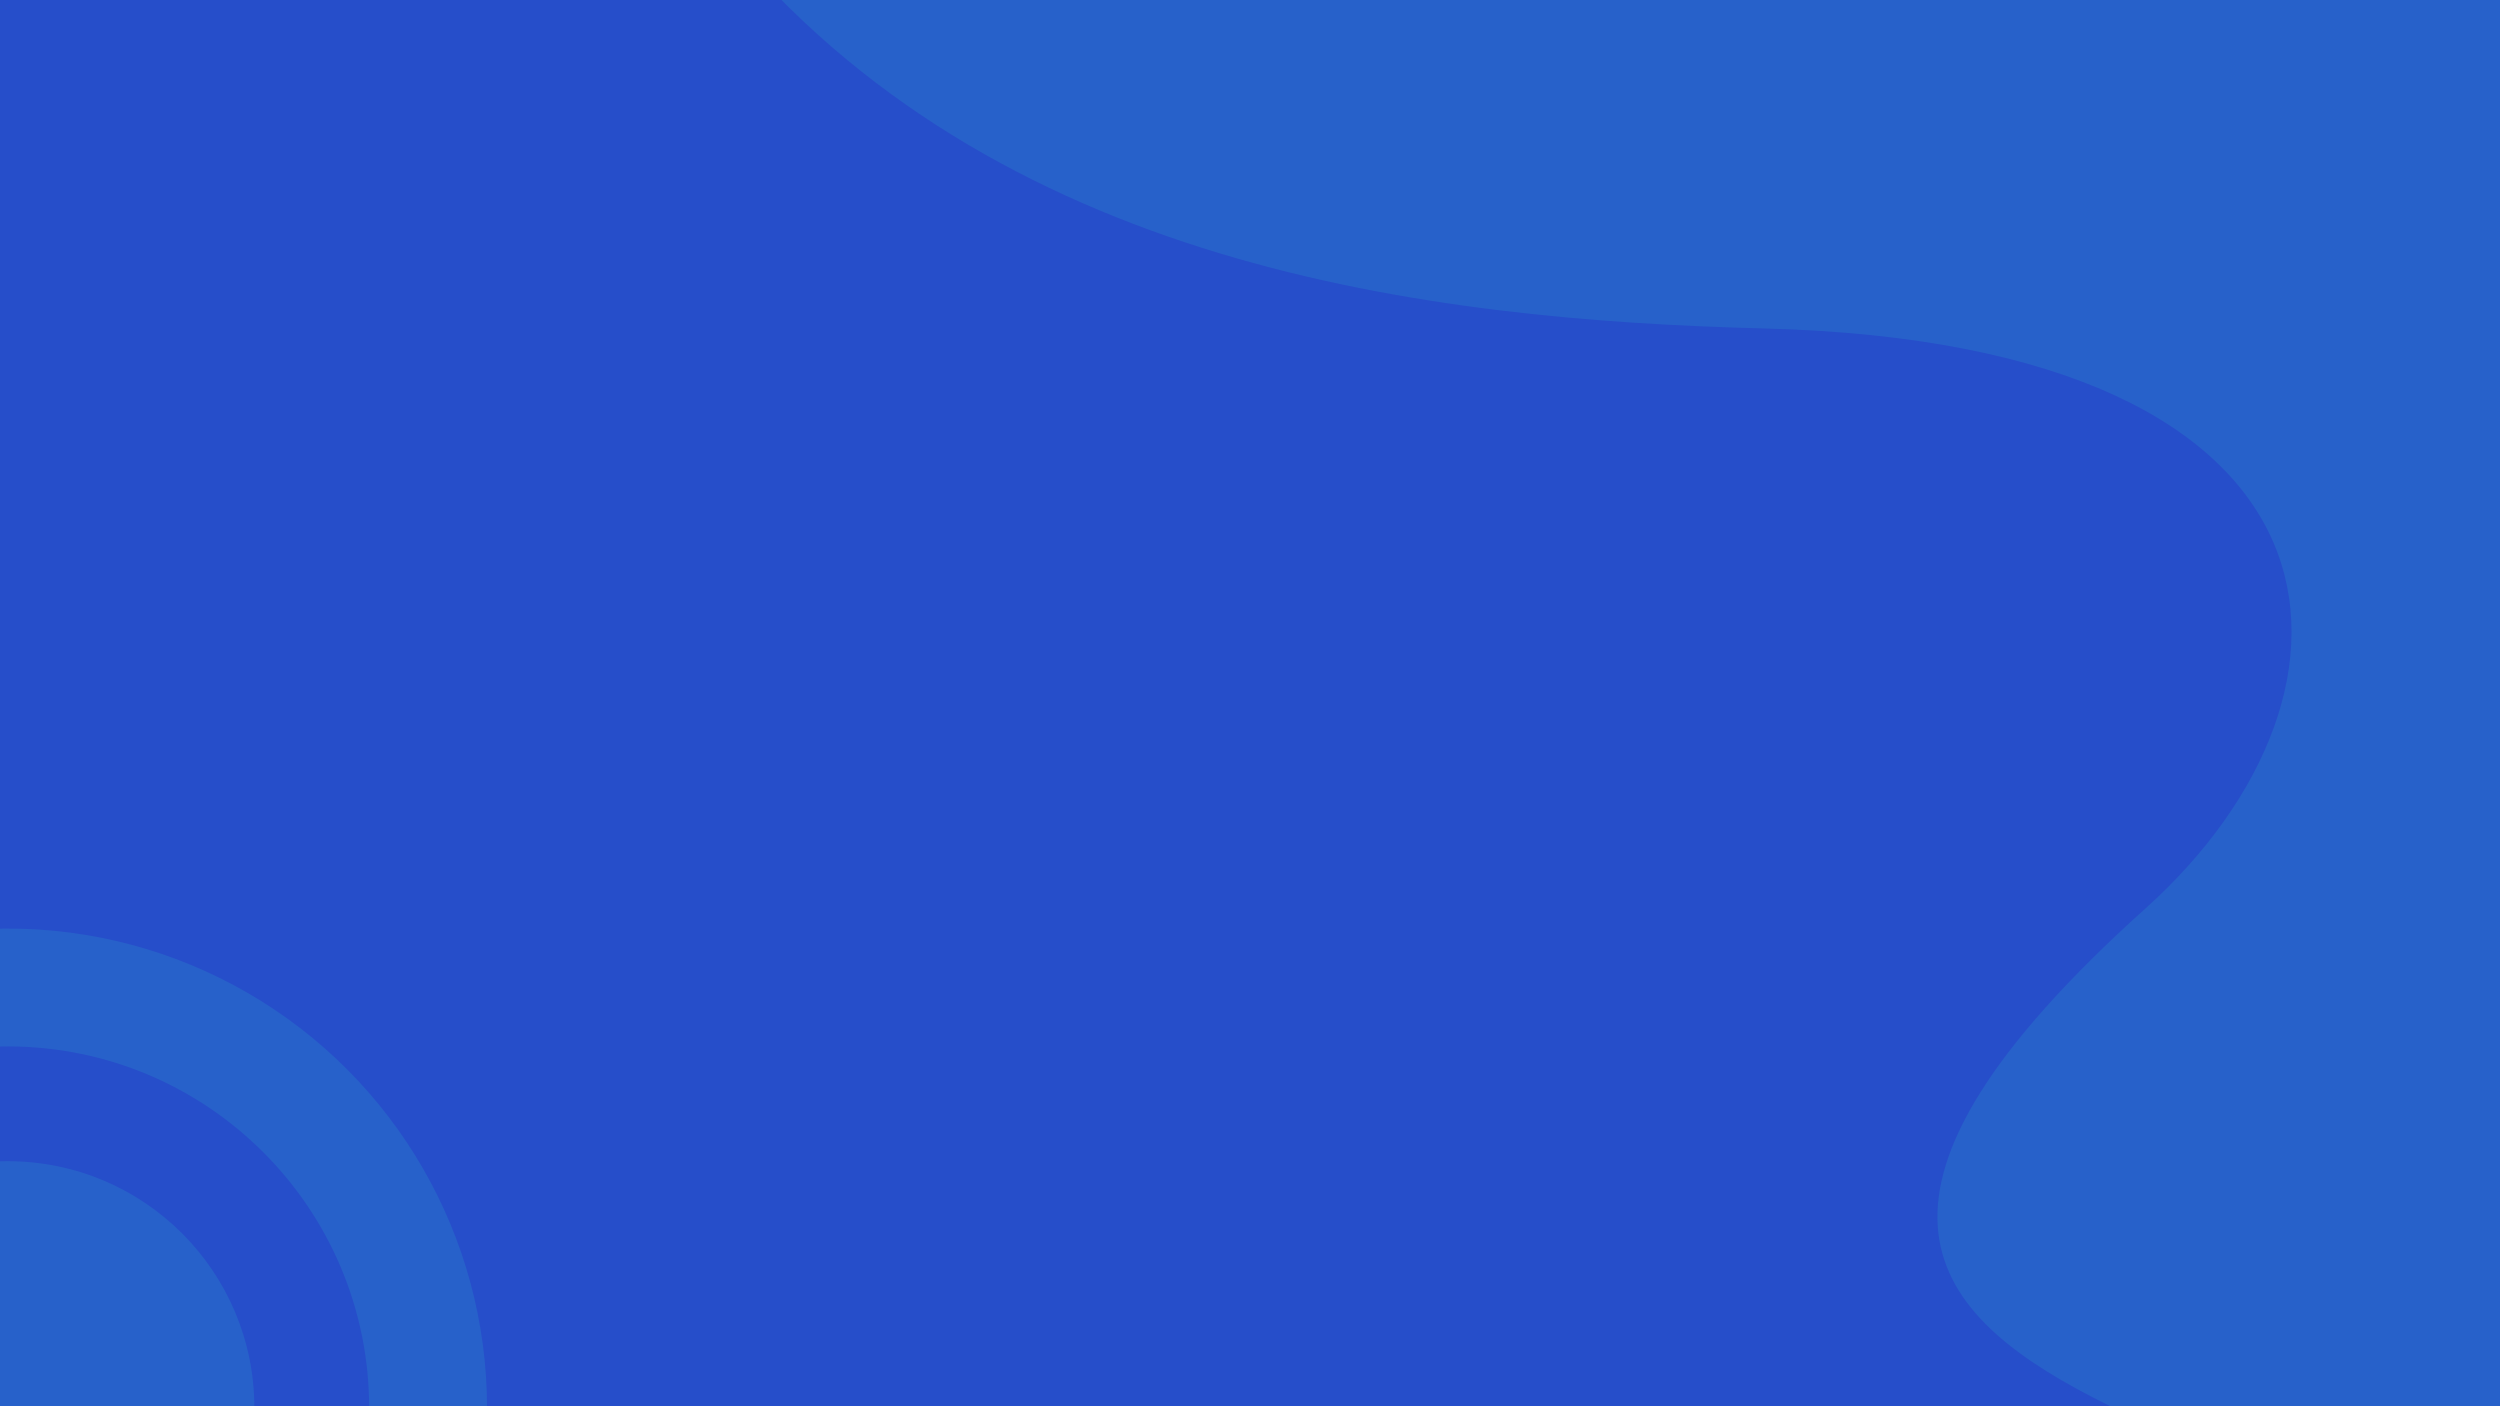 <?xml version="1.0" encoding="UTF-8" standalone="no"?>
<!-- Created with Inkscape (http://www.inkscape.org/) -->

<svg
   width="160mm"
   height="90mm"
   viewBox="0 0 160 90"
   version="1.1"
   id="svg5"
   inkscape:version="1.1 (c68e22c387, 2021-05-23)"
   sodipodi:docname="drawing-1.svg"
   xmlns:inkscape="http://www.inkscape.org/namespaces/inkscape"
   xmlns:sodipodi="http://sodipodi.sourceforge.net/DTD/sodipodi-0.dtd"
   xmlns:xlink="http://www.w3.org/1999/xlink"
   xmlns="http://www.w3.org/2000/svg"
   xmlns:svg="http://www.w3.org/2000/svg">
  <sodipodi:namedview
     id="namedview7"
     pagecolor="#ffffff"
     bordercolor="#666666"
     borderopacity="1.0"
     inkscape:pageshadow="2"
     inkscape:pageopacity="0.0"
     inkscape:pagecheckerboard="0"
     inkscape:document-units="mm"
     showgrid="false"
     inkscape:zoom="0.94237256"
     inkscape:cx="300.83643"
     inkscape:cy="262.63498"
     inkscape:window-width="1920"
     inkscape:window-height="1017"
     inkscape:window-x="-8"
     inkscape:window-y="1072"
     inkscape:window-maximized="1"
     inkscape:current-layer="layer1"
     fit-margin-top="0"
     fit-margin-left="0"
     fit-margin-right="0"
     fit-margin-bottom="0" />
  <defs
     id="defs2">
    <linearGradient
       id="linearGradient4956"
       inkscape:swatch="solid">
      <stop
         style="stop-color:#000000;stop-opacity:1;"
         offset="0"
         id="stop4954" />
    </linearGradient>
    <filter
       id="mask-powermask-path-effect2834_inverse"
       inkscape:label="filtermask-powermask-path-effect2834"
       style="color-interpolation-filters:sRGB"
       height="100"
       width="100"
       x="-50"
       y="-50">
      <feColorMatrix
         id="mask-powermask-path-effect2834_primitive1"
         values="1"
         type="saturate"
         result="fbSourceGraphic" />
      <feColorMatrix
         id="mask-powermask-path-effect2834_primitive2"
         values="-1 0 0 0 1 0 -1 0 0 1 0 0 -1 0 1 0 0 0 1 0 "
         in="fbSourceGraphic" />
    </filter>
    <clipPath
       clipPathUnits="userSpaceOnUse"
       id="clipPath3563">
      <path
         style="fill:none;stroke:#000000;stroke-width:0.265px;stroke-linecap:butt;stroke-linejoin:miter;stroke-opacity:1"
         d="m 90.132,197.735 c 0,30.375 0,30.574 0,30.574 H 124.875 l -0.695,-30.276 z"
         id="path3565" />
    </clipPath>
    <clipPath
       clipPathUnits="userSpaceOnUse"
       id="clipPath4673">
      <path
         id="path4675"
         style="fill:#264eca;stroke:#000000;stroke-width:0"
         d="M 30.971,90.529 H 190.971 v 90 H 30.971 Z" />
    </clipPath>
    <linearGradient
       inkscape:collect="always"
       xlink:href="#linearGradient4956"
       id="linearGradient4958"
       x1="76.949"
       y1="135.529"
       x2="190.971"
       y2="135.529"
       gradientUnits="userSpaceOnUse" />
  </defs>
  <g
     inkscape:label="Layer 1"
     inkscape:groupmode="layer"
     id="layer1"
     transform="translate(-30.971,-90.529)">
    <g
       id="g4966"
       inkscape:export-filename="E:\VS\Daimond\Projects\QuizSystem\Client\quiz-system\public\bACKgROUND.png"
       inkscape:export-xdpi="96"
       inkscape:export-ydpi="96">
      <path
         id="rect1046"
         style="fill:#264eca;stroke:#000000;stroke-width:0"
         d="M 30.971,90.529 H 190.971 V 180.529 H 30.971 Z" />
      <g
         id="g2697"
         transform="translate(-59.162,-47.779)"
         clip-path="url(#clipPath3563)">
        <circle
           style="fill:#2761ca;fill-opacity:1;stroke:#000000;stroke-width:0"
           id="path1150"
           cx="90.629"
           cy="228.408"
           r="30.673" />
        <circle
           style="fill:#264eca;fill-opacity:1;stroke:#000000;stroke-width:0"
           id="circle1268"
           cx="90.629"
           cy="228.408"
           r="23.129" />
        <circle
           style="fill:#2761ca;fill-opacity:1;stroke:#000000;stroke-width:0"
           id="circle2656"
           cx="90.629"
           cy="228.408"
           r="15.783" />
      </g>
      <path
         style="fill:#2761ca;fill-opacity:1;stroke:url(#linearGradient4958);stroke-width:0;stroke-linecap:butt;stroke-linejoin:miter;stroke-miterlimit:4;stroke-dasharray:none;stroke-opacity:1"
         d="m 77.228,86.36 c 17.38,21.265 45.031,24.637 66.669,25.191 38.761,0.992 39.958,23.124 24.381,37.122 -40.385,36.293 24.392,30.268 20.324,50.253 L 207.86,90.529 80.007,86.36 Z"
         id="path3600"
         sodipodi:nodetypes="csscccc"
         clip-path="url(#clipPath4673)" />
    </g>
  </g>
</svg>
